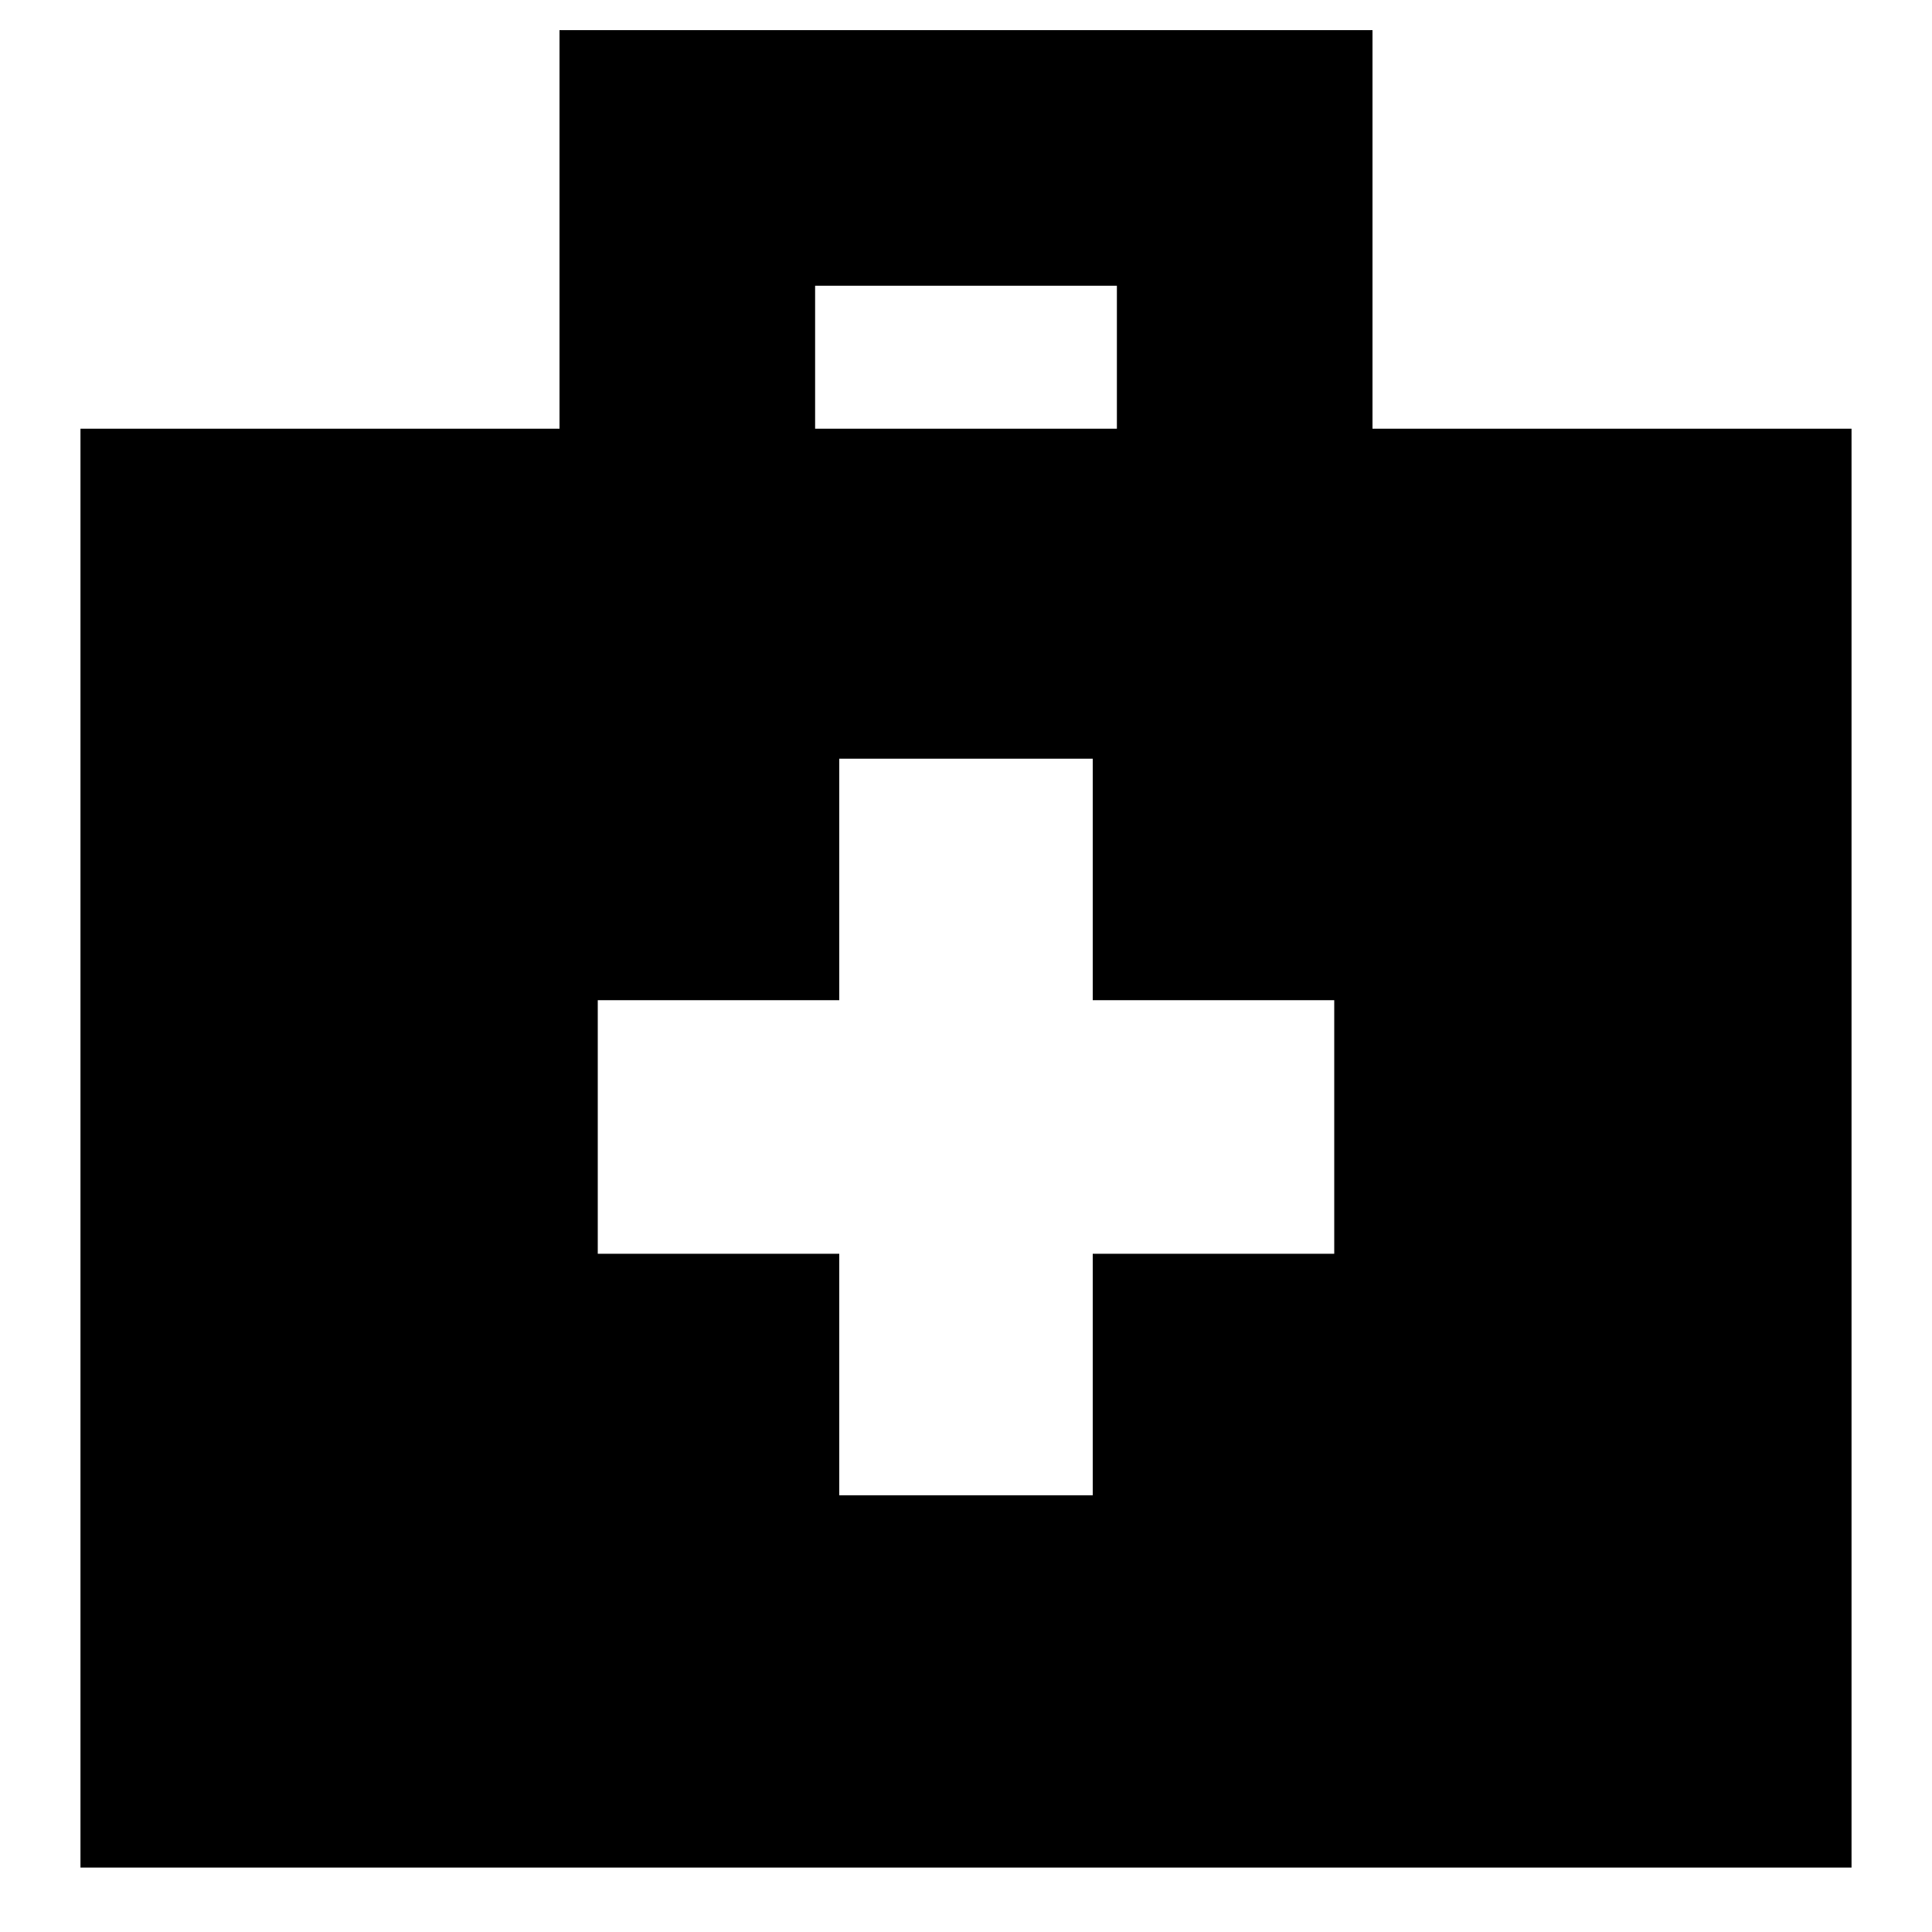 <svg xmlns="http://www.w3.org/2000/svg" height="20" width="20"><path d="M8.688 15.479H11.312V12.979H13.812V10.354H11.312V7.854H8.688V10.354H6.188V12.979H8.688ZM0.833 19.333V4.438H5.792V0.312H14.208V4.438H19.167V19.333ZM8.438 4.438H11.562V2.958H8.438Z"/></svg>